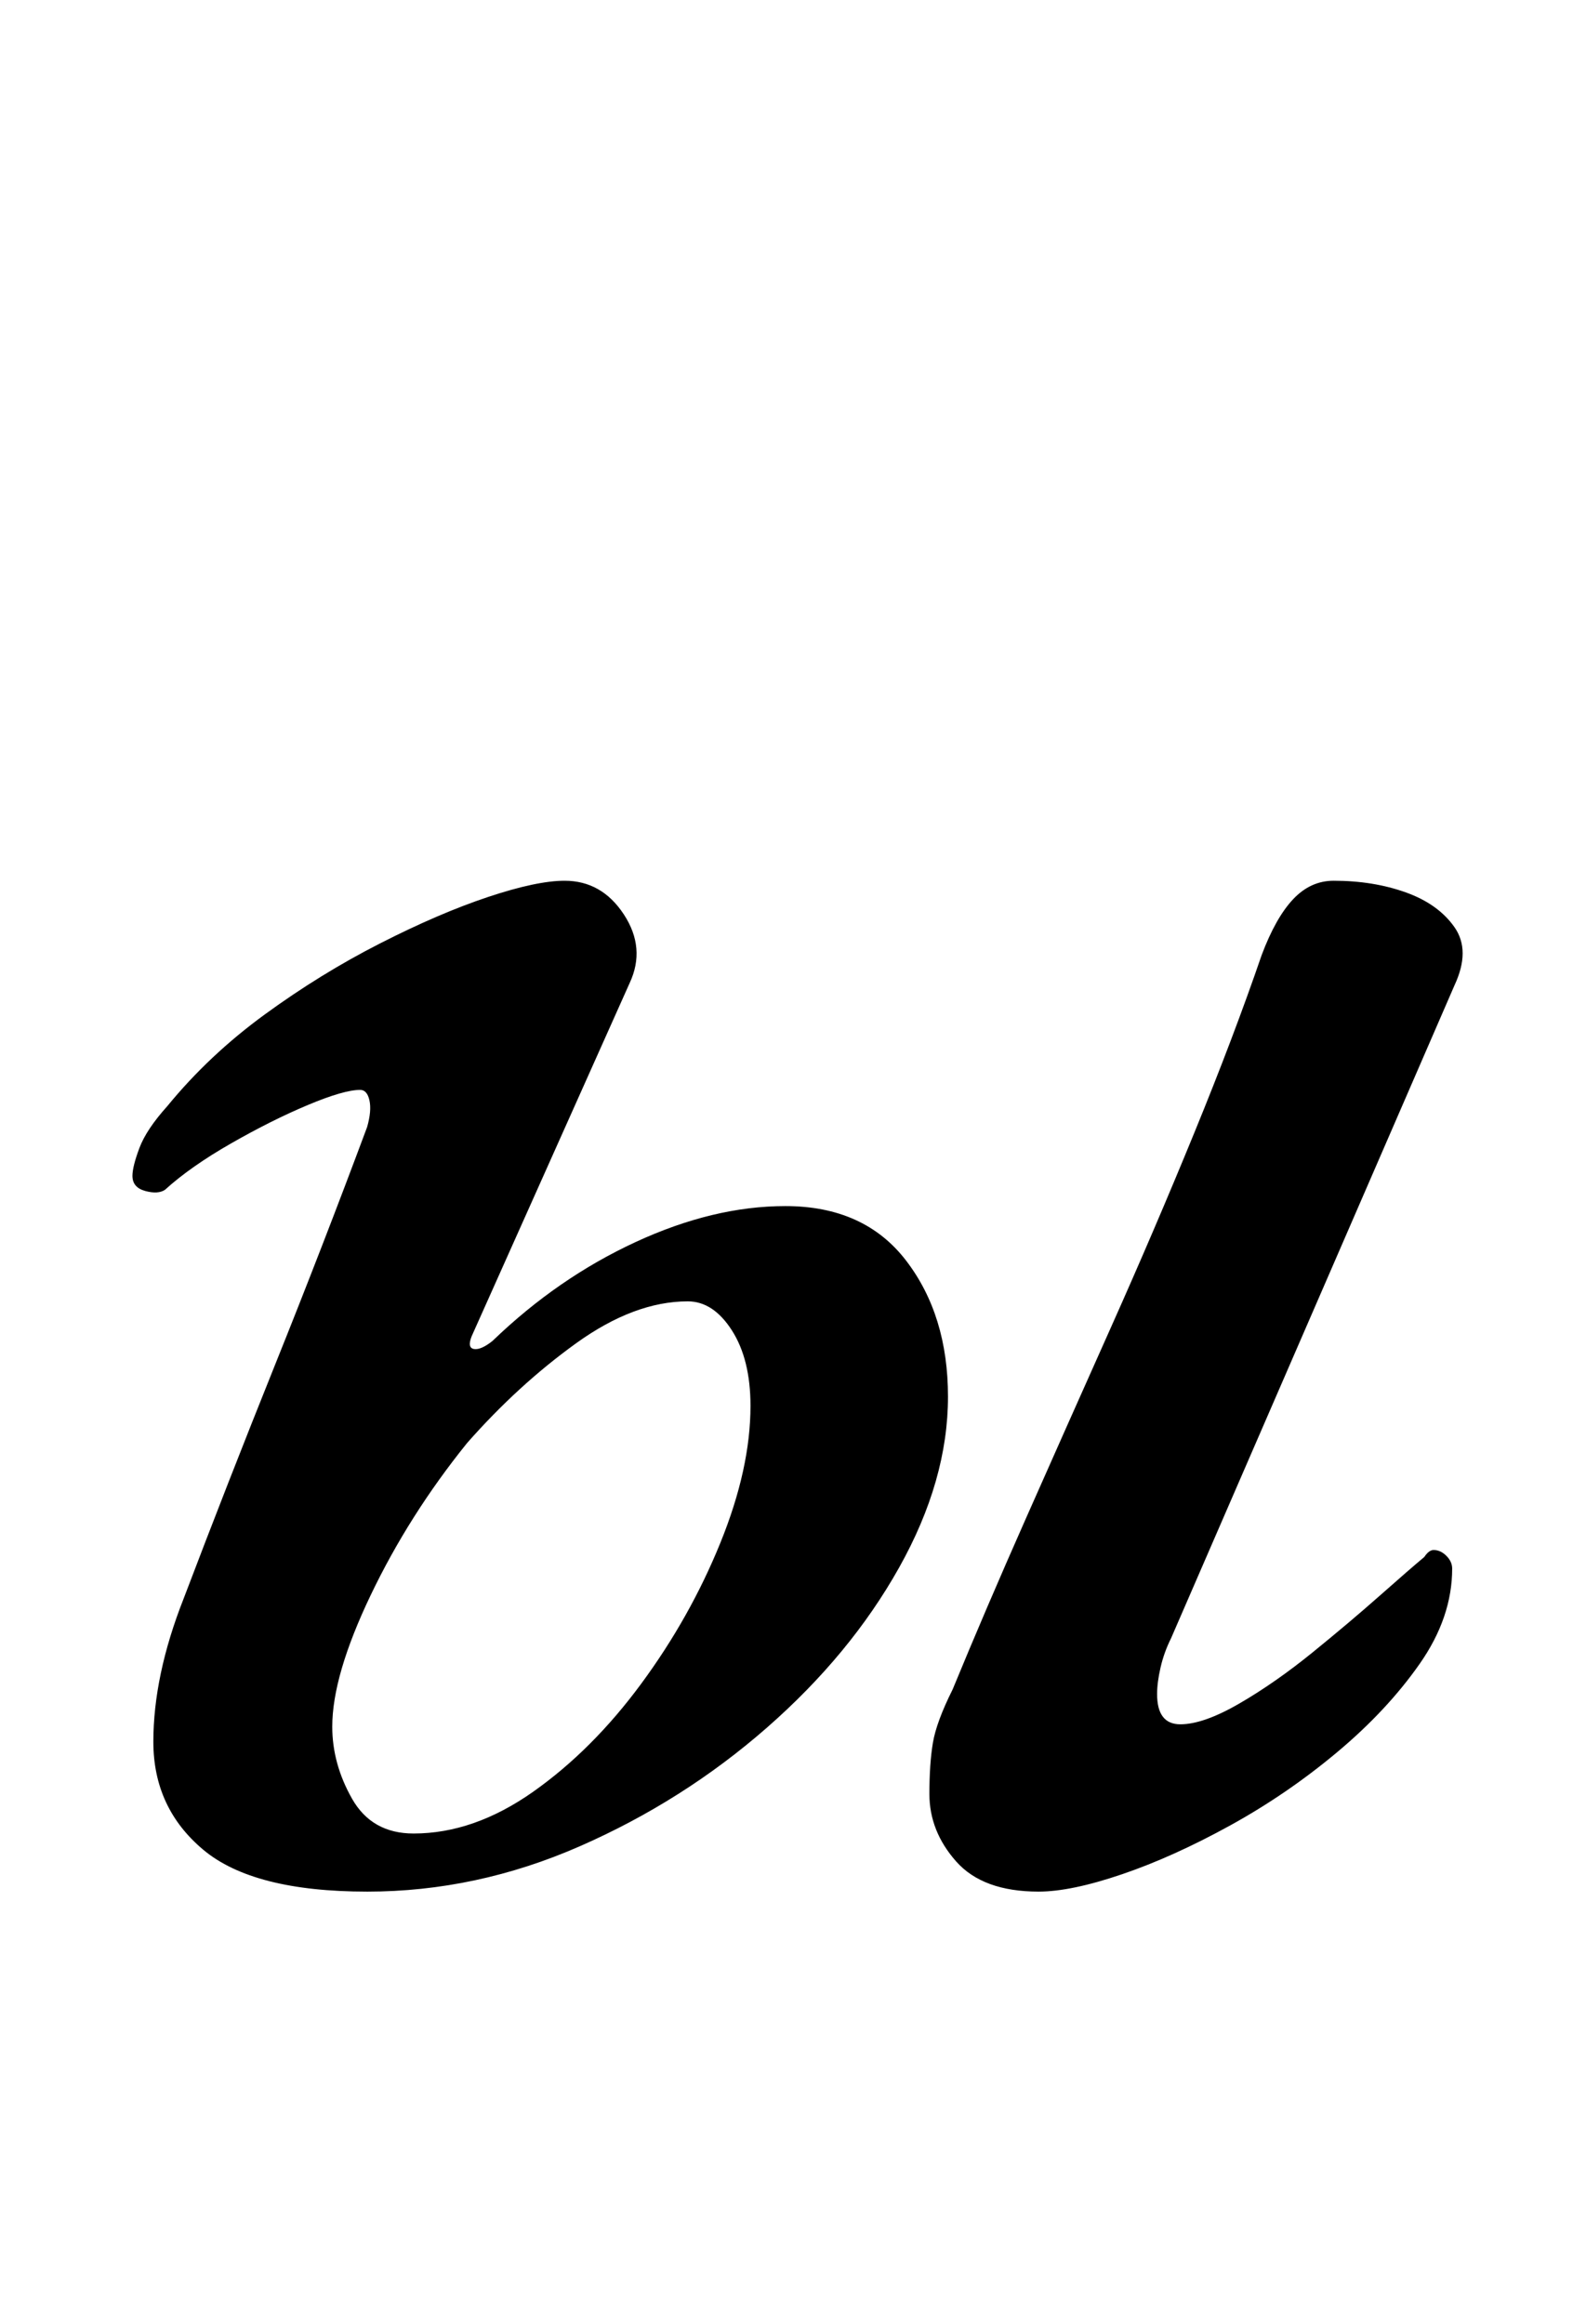 <?xml version="1.0" standalone="no"?>
<!DOCTYPE svg PUBLIC "-//W3C//DTD SVG 1.1//EN" "http://www.w3.org/Graphics/SVG/1.1/DTD/svg11.dtd" >
<svg xmlns="http://www.w3.org/2000/svg" xmlns:xlink="http://www.w3.org/1999/xlink" version="1.1" viewBox="-10 0 677 1000">
  <g transform="matrix(1 0 0 -1 0 800)">
   <path fill="currentColor"
d="M437 -14q-24 0 -35.5 13t-11.5 29q0 13 1.5 22t8.5 23q14 34 31.5 73.5t36.5 82t36 84t29 76.5q6 16 13.5 24t17.5 8q17 0 31 -5t21 -15t0 -25l-122 -281q-3 -6 -4.5 -12.5t-1.5 -11.5q0 -13 10 -13t25.5 9t31.5 22t29 24.5t19 16.5q2 3 4 3q3 0 5.5 -2.5t2.5 -5.5
q0 -21 -14 -41t-35.5 -38t-46 -31.5t-46.5 -21t-36 -7.5zM148 -14q-49 0 -70.5 18t-21.5 46.5t13 61.5q19 50 39.5 101t39.5 102q2 7 1 11.5t-4 4.5q-7 0 -22.5 -6.5t-33 -16.5t-28.5 -20q-3 -2 -8.5 -0.5t-5.5 6.5q0 4 3 12t12 18q18 22 42 39.5t49.5 30.5t46.5 20t33 7
q16 0 25.5 -14.5t2.5 -29.5l-68 -152q-2 -5 1 -5.5t8 3.5q28 27 61.5 42.5t64.5 15.5q34 0 52 -23.5t18 -58.5q0 -36 -21 -73.5t-57 -69t-80.5 -51t-91.5 -19.5zM168 11q26 0 51.5 18t46.5 46.5t34 60.5t13 59q0 20 -8 32.5t-19 12.5q-23 0 -48 -18t-47 -43
q-25 -31 -41.5 -65.5t-16.5 -56.5q0 -16 8.5 -31t26.5 -15z" />
  </g>

</svg>

